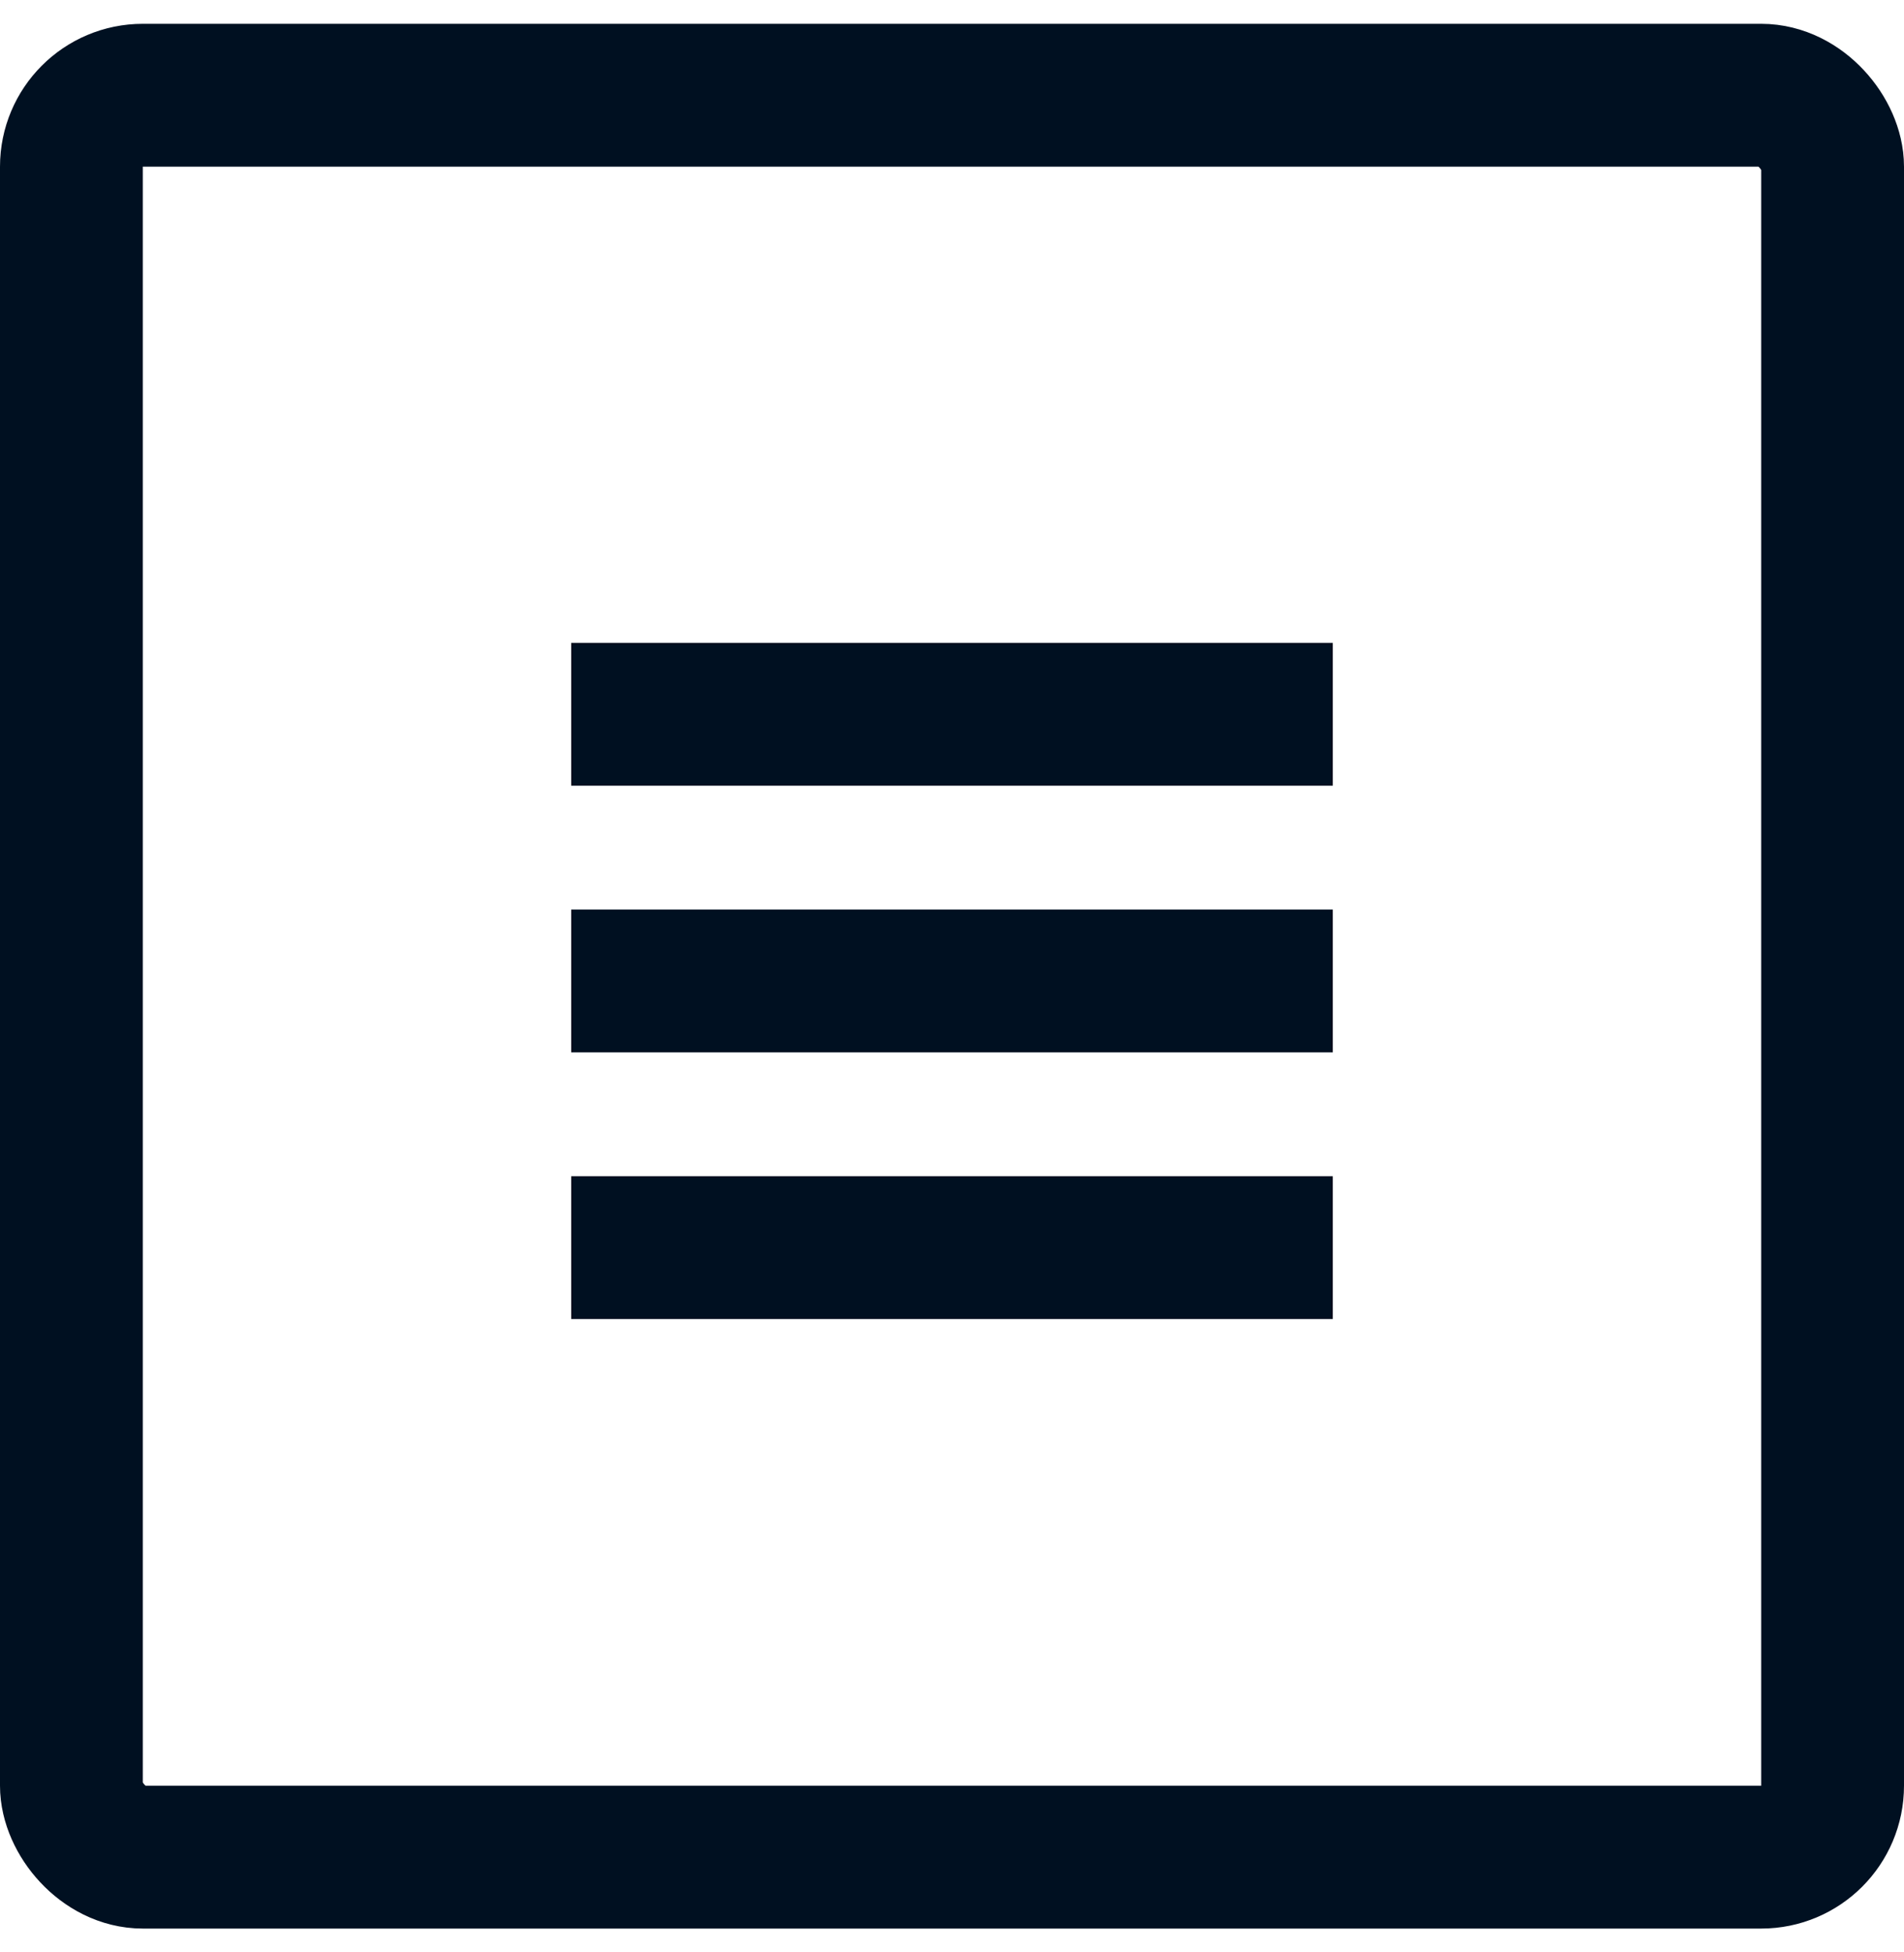 <svg width="40" height="41" viewBox="0 0 40 41" fill="none" xmlns="http://www.w3.org/2000/svg">
<rect x="1.5" y="2" width="37" height="37" rx="1.5" stroke="#001021" stroke-width="3"/>
<line x1="12" y1="15" x2="28" y2="15" stroke="#001021" stroke-width="3"/>
<line x1="12" y1="20.6" x2="28" y2="20.6" stroke="#001021" stroke-width="3"/>
<line x1="12" y1="26.2" x2="28" y2="26.2" stroke="#001021" stroke-width="3"/>
</svg>
